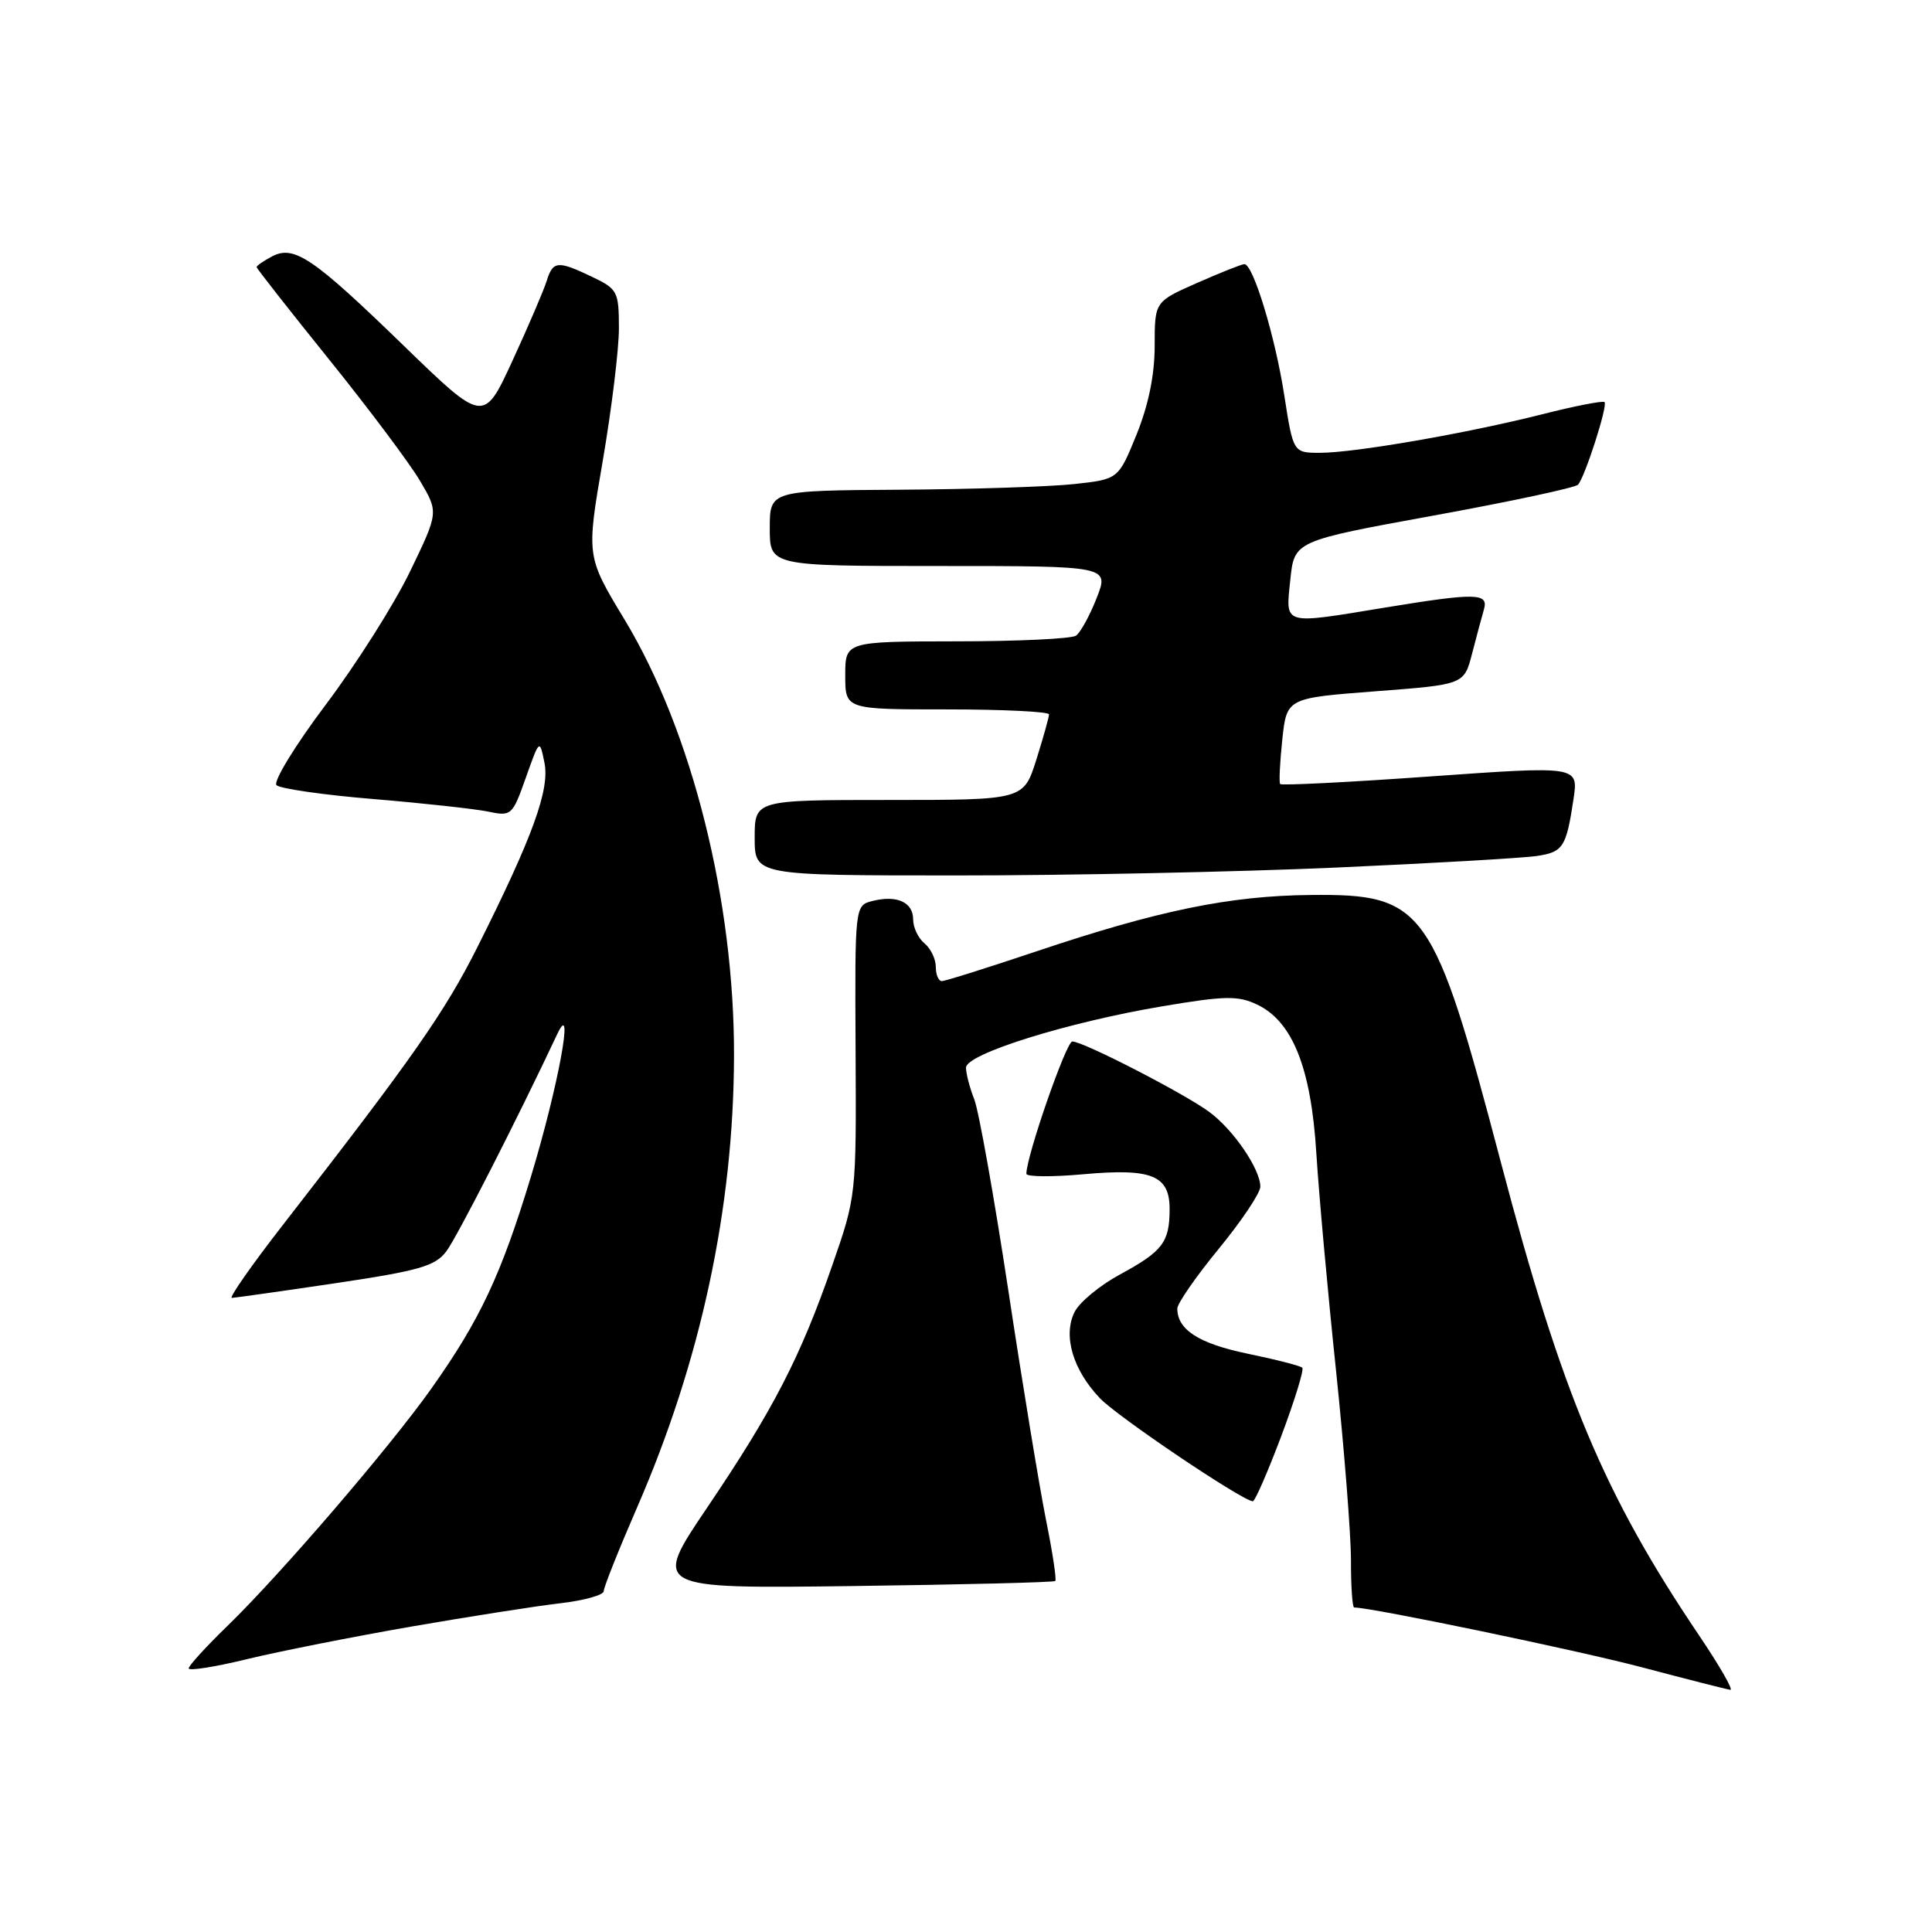 <?xml version="1.0" encoding="UTF-8" standalone="no"?>
<!DOCTYPE svg PUBLIC "-//W3C//DTD SVG 1.1//EN" "http://www.w3.org/Graphics/SVG/1.1/DTD/svg11.dtd" >
<svg xmlns="http://www.w3.org/2000/svg" xmlns:xlink="http://www.w3.org/1999/xlink" version="1.1" viewBox="0 0 256 256">
 <g >
 <path fill="currentColor"
d=" M 225.17 216.75 C 212.53 198.02 206.98 184.78 198.87 154.00 C 189.93 120.08 188.76 118.44 173.68 118.59 C 162.94 118.69 153.46 120.64 137.30 126.07 C 130.86 128.23 125.24 130.00 124.80 130.00 C 124.36 130.00 124.00 129.16 124.00 128.12 C 124.00 127.09 123.33 125.68 122.50 125.00 C 121.67 124.32 121.00 122.90 121.00 121.85 C 121.00 119.55 118.86 118.57 115.63 119.38 C 113.27 119.97 113.27 119.97 113.37 139.23 C 113.47 158.44 113.46 158.53 110.26 167.72 C 106.04 179.88 102.45 186.82 93.70 199.77 C 86.45 210.50 86.45 210.50 112.97 210.16 C 127.56 209.97 139.65 209.67 139.83 209.49 C 140.02 209.31 139.46 205.64 138.59 201.33 C 137.73 197.03 135.48 183.38 133.61 171.00 C 131.73 158.62 129.70 147.23 129.10 145.68 C 128.49 144.14 128.00 142.24 128.00 141.47 C 128.00 139.65 141.50 135.44 154.07 133.33 C 162.33 131.94 164.05 131.91 166.57 133.11 C 171.27 135.34 173.72 141.49 174.42 152.78 C 174.75 158.12 175.92 171.05 177.02 181.50 C 178.11 191.95 179.01 203.31 179.01 206.75 C 179.00 210.19 179.20 213.00 179.43 213.00 C 181.75 213.00 208.92 218.65 217.50 220.91 C 223.55 222.51 228.85 223.86 229.28 223.91 C 229.71 223.96 227.86 220.74 225.17 216.75 Z  M 54.50 215.53 C 62.20 214.20 71.09 212.80 74.25 212.44 C 77.41 212.07 80.00 211.35 80.00 210.83 C 80.00 210.31 82.00 205.30 84.44 199.69 C 92.86 180.34 97.20 160.12 97.26 140.00 C 97.33 119.40 91.69 96.89 82.77 82.12 C 77.69 73.72 77.69 73.72 79.86 61.11 C 81.05 54.17 82.02 46.22 82.01 43.44 C 82.00 38.63 81.82 38.29 78.47 36.69 C 73.88 34.50 73.27 34.55 72.43 37.25 C 72.04 38.49 70.01 43.23 67.91 47.79 C 64.09 56.08 64.09 56.08 53.48 45.79 C 41.42 34.09 38.95 32.42 36.00 34.00 C 34.90 34.59 34.00 35.21 34.00 35.39 C 34.00 35.56 38.31 41.06 43.58 47.60 C 48.86 54.15 54.28 61.39 55.64 63.69 C 58.12 67.88 58.12 67.88 54.35 75.69 C 52.28 79.99 47.26 87.93 43.19 93.34 C 39.09 98.79 36.17 103.57 36.64 104.04 C 37.11 104.50 42.90 105.34 49.50 105.88 C 56.10 106.43 62.93 107.18 64.67 107.54 C 67.76 108.19 67.90 108.06 69.67 103.06 C 71.50 97.91 71.50 97.91 72.14 101.05 C 72.87 104.60 70.61 110.84 63.29 125.44 C 58.96 134.08 54.65 140.23 37.53 162.25 C 33.36 167.61 30.30 171.99 30.72 171.98 C 31.15 171.96 37.33 171.09 44.46 170.03 C 55.54 168.38 57.66 167.77 59.14 165.81 C 60.55 163.94 68.46 148.46 73.85 137.00 C 76.16 132.10 73.96 144.00 70.37 155.85 C 66.41 168.92 63.60 174.90 57.16 183.99 C 51.61 191.82 37.16 208.63 30.12 215.46 C 27.30 218.19 25.00 220.72 25.00 221.07 C 25.00 221.43 28.49 220.88 32.75 219.84 C 37.01 218.81 46.80 216.87 54.50 215.53 Z  M 169.76 190.33 C 171.55 185.57 172.81 181.48 172.56 181.23 C 172.32 180.98 169.05 180.14 165.31 179.37 C 158.86 178.03 156.00 176.20 156.00 173.39 C 156.00 172.72 158.47 169.15 161.50 165.46 C 164.53 161.77 167.00 158.07 167.00 157.24 C 167.00 154.92 163.44 149.70 160.24 147.34 C 156.94 144.90 143.53 138.00 142.09 138.00 C 141.28 138.00 136.00 153.21 136.00 155.53 C 136.00 155.94 139.37 155.97 143.49 155.60 C 152.64 154.77 155.01 155.73 154.98 160.29 C 154.96 164.62 154.05 165.81 148.39 168.88 C 145.73 170.32 143.02 172.56 142.38 173.86 C 140.83 176.98 142.16 181.51 145.73 185.26 C 148.07 187.72 164.47 198.78 166.00 198.93 C 166.28 198.95 167.97 195.08 169.76 190.33 Z  M 177.00 114.96 C 189.93 114.38 201.92 113.69 203.65 113.42 C 207.13 112.90 207.54 112.26 208.50 105.87 C 209.15 101.49 209.15 101.49 189.55 102.88 C 178.77 103.65 169.80 104.10 169.63 103.89 C 169.46 103.67 169.59 101.03 169.91 98.00 C 170.50 92.50 170.50 92.50 182.25 91.60 C 194.00 90.71 194.00 90.71 195.06 86.60 C 195.64 84.35 196.35 81.71 196.63 80.75 C 197.26 78.56 195.58 78.53 183.50 80.51 C 169.82 82.76 170.35 82.92 170.97 76.84 C 171.50 71.68 171.50 71.68 189.98 68.31 C 200.14 66.46 208.74 64.62 209.10 64.22 C 210.03 63.17 213.06 53.73 212.61 53.28 C 212.40 53.07 208.69 53.79 204.37 54.89 C 194.35 57.42 179.55 59.99 174.93 60.00 C 171.36 60.00 171.36 60.00 170.17 52.36 C 168.96 44.57 166.05 35.00 164.89 35.00 C 164.54 35.00 161.72 36.12 158.62 37.49 C 153.00 39.97 153.00 39.97 153.00 45.82 C 153.00 49.68 152.18 53.67 150.60 57.58 C 148.19 63.50 148.19 63.50 142.35 64.14 C 139.13 64.49 128.74 64.83 119.25 64.89 C 102.00 65.00 102.00 65.00 102.00 70.00 C 102.00 75.00 102.00 75.00 124.49 75.00 C 146.98 75.00 146.98 75.00 145.31 79.25 C 144.39 81.59 143.16 83.83 142.57 84.23 C 141.98 84.64 134.86 84.98 126.75 84.98 C 112.00 85.00 112.00 85.00 112.00 89.50 C 112.00 94.00 112.00 94.00 125.50 94.00 C 132.93 94.00 139.00 94.30 139.00 94.66 C 139.00 95.03 138.24 97.73 137.32 100.66 C 135.63 106.00 135.63 106.00 117.82 106.00 C 100.00 106.00 100.00 106.00 100.00 111.00 C 100.00 116.00 100.00 116.00 126.75 116.00 C 141.46 116.01 164.07 115.53 177.00 114.96 Z "/>
</g>
</svg>